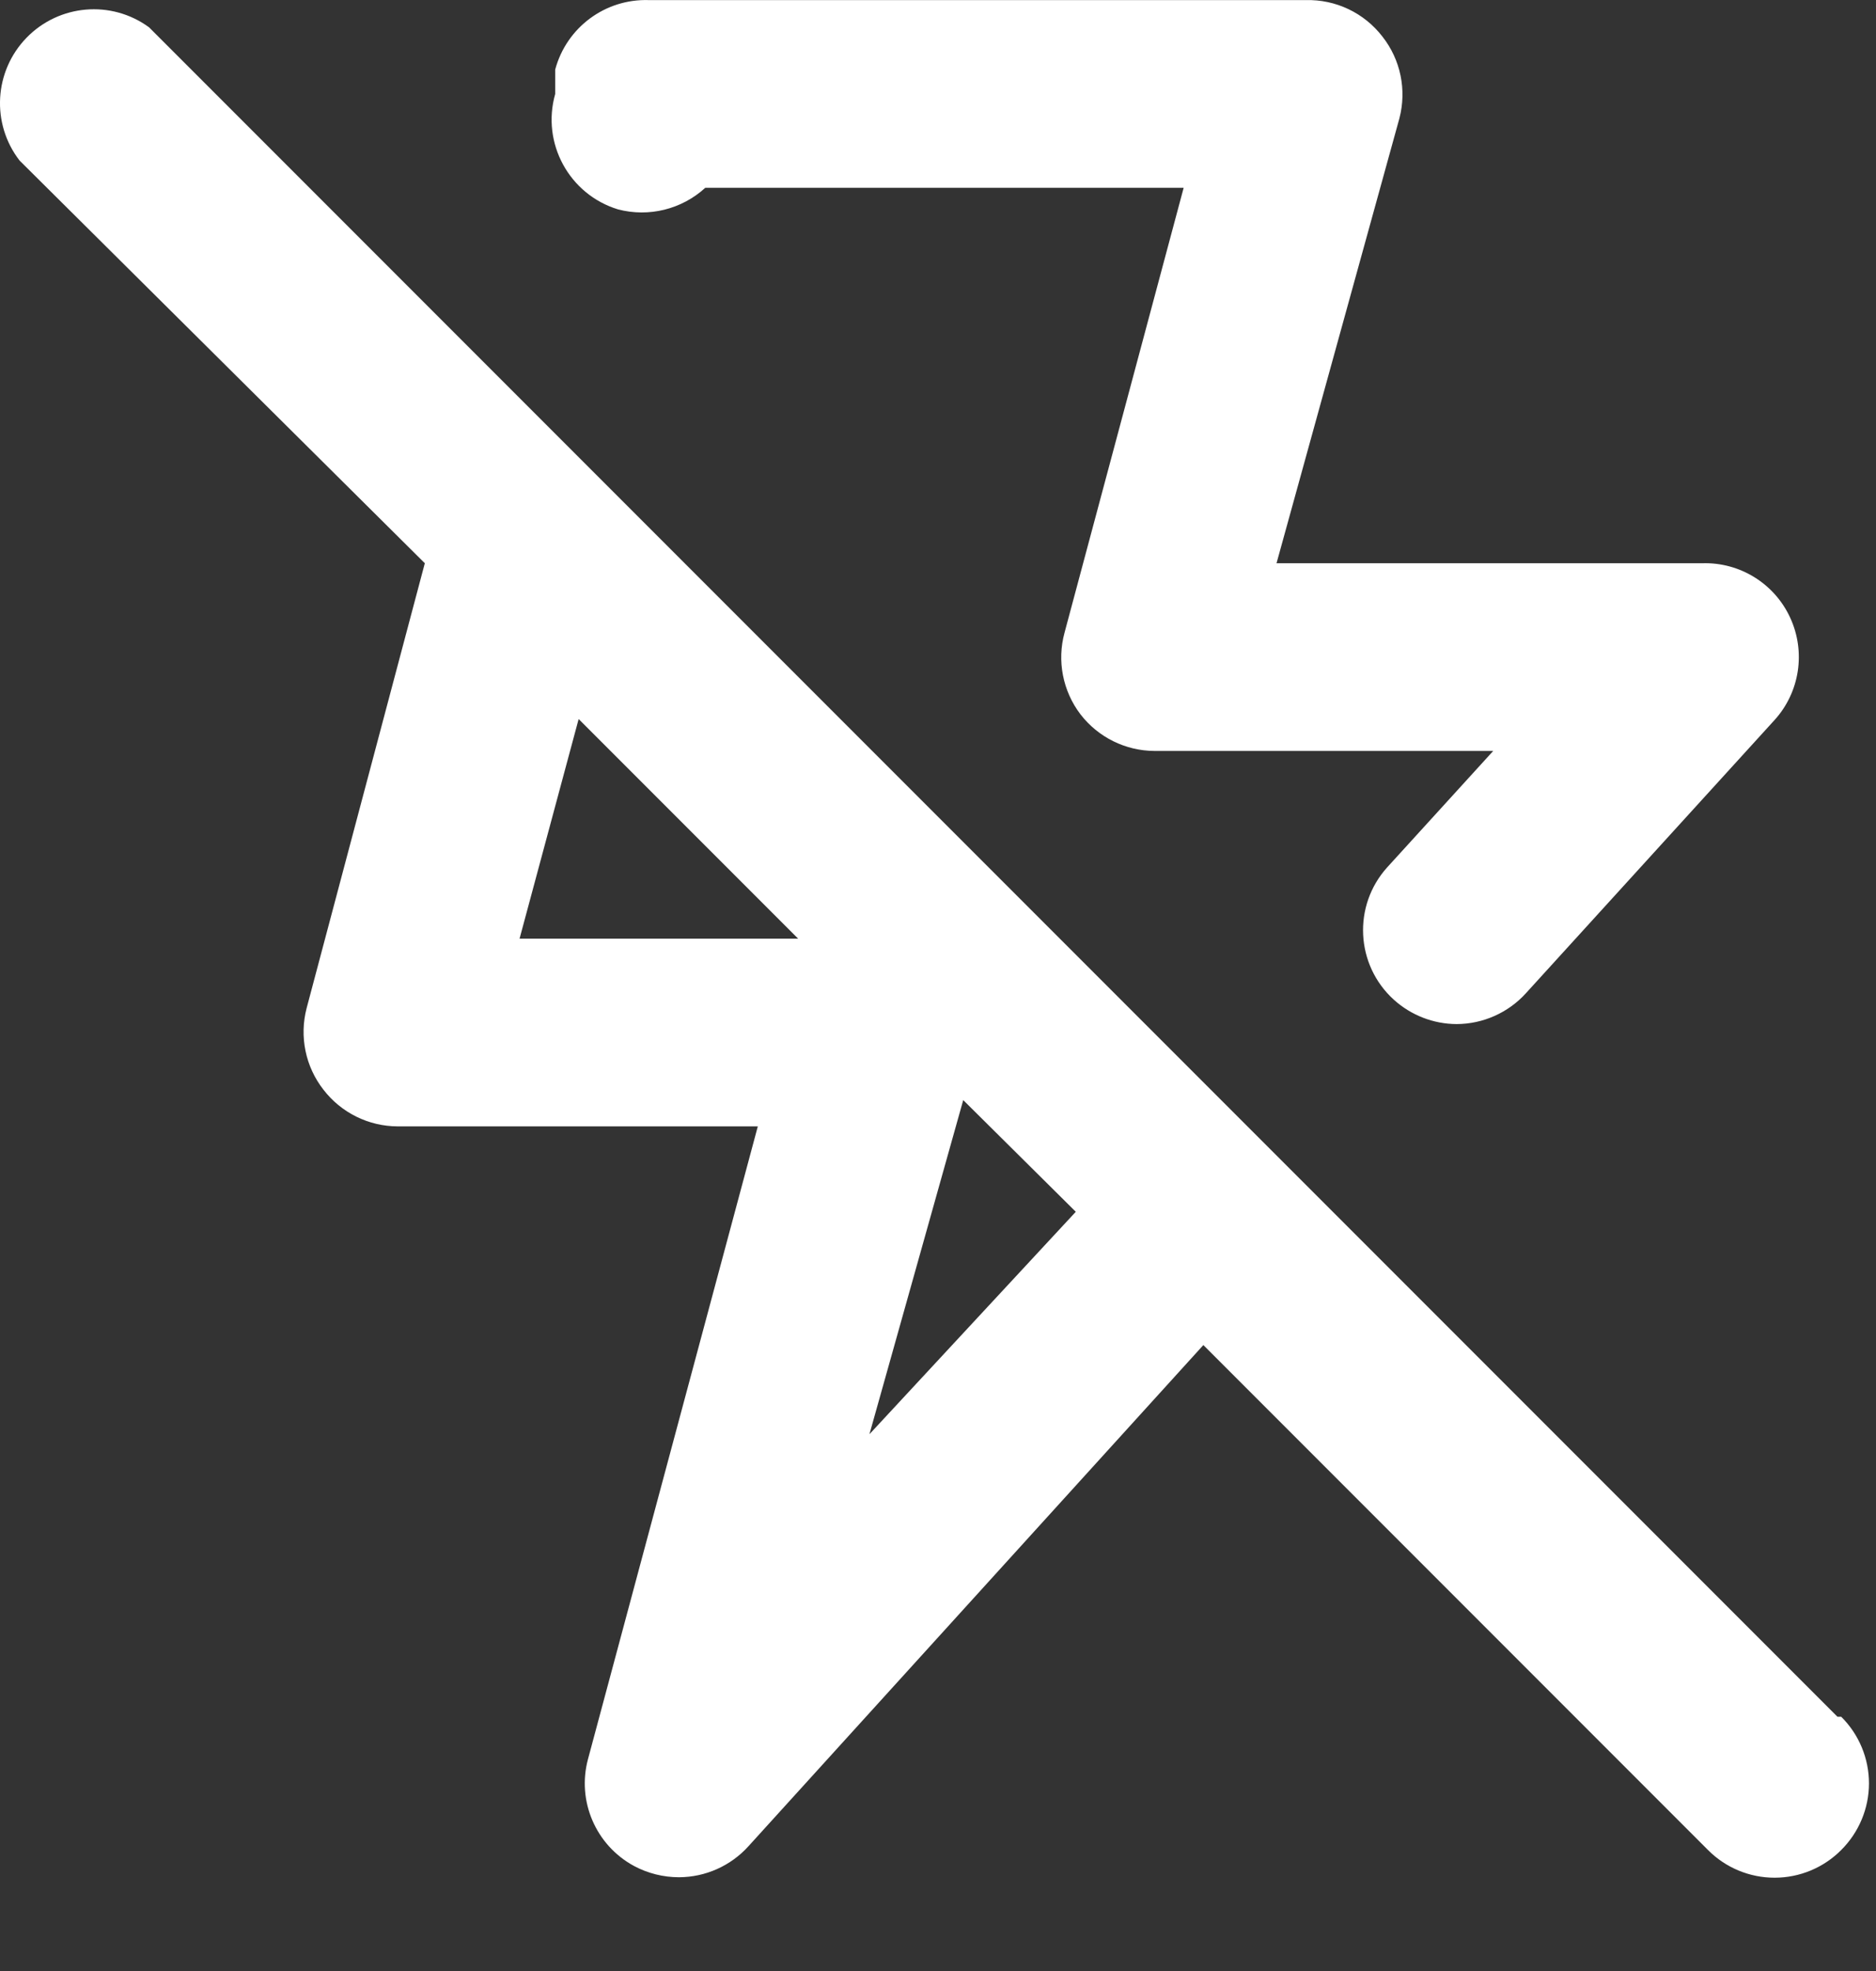 <svg width="20" height="21" viewBox="0 0 20 21" fill="none" xmlns="http://www.w3.org/2000/svg">
<rect x="0" y="0" width="20" height="21" fill="#333333" stroke="none"/>
<path fill-rule="evenodd" clip-rule="evenodd" d="M7.519 2.001C7.268 2.23 6.918 2.317 6.589 2.231C6.068 2.072 5.77 1.525 5.919 1.001V0.741C6.04 0.291 6.454 -0.015 6.919 0.001H13.919C14.239 -0.008 14.544 0.137 14.739 0.391C14.932 0.637 14.998 0.958 14.919 1.261L13.609 6.001H18.149C18.549 5.989 18.918 6.218 19.085 6.581C19.253 6.945 19.188 7.374 18.919 7.671L16.269 10.581C16.08 10.79 15.811 10.91 15.529 10.911C15.281 10.91 15.043 10.817 14.859 10.651C14.451 10.28 14.42 9.65 14.789 9.241L15.919 8.001H12.309C12 8 11.708 7.856 11.519 7.611C11.33 7.363 11.267 7.041 11.349 6.741L12.619 2.001H7.519ZM1.589 0.291L19.589 18.291H19.629C19.818 18.478 19.925 18.734 19.925 19.001C19.925 19.267 19.818 19.523 19.629 19.711C19.441 19.9 19.186 20.006 18.919 20.006C18.652 20.006 18.397 19.9 18.209 19.711L12.829 14.331L7.979 19.671C7.79 19.88 7.521 20 7.239 20.001C7.072 20.001 6.907 19.96 6.759 19.881C6.351 19.66 6.148 19.188 6.269 18.741L8.079 12.001H4.239C3.93 12 3.638 11.856 3.449 11.611C3.256 11.365 3.19 11.043 3.269 10.741L4.529 6.001L0.209 1.711C-0.096 1.317 -0.064 0.759 0.283 0.402C0.63 0.045 1.187 -0.003 1.589 0.291ZM5.539 10.001L6.169 7.661L8.509 10.001H5.539ZM10.269 11.721L9.269 15.281L11.469 12.911L10.269 11.721Z" fill="white"/>
</svg>
